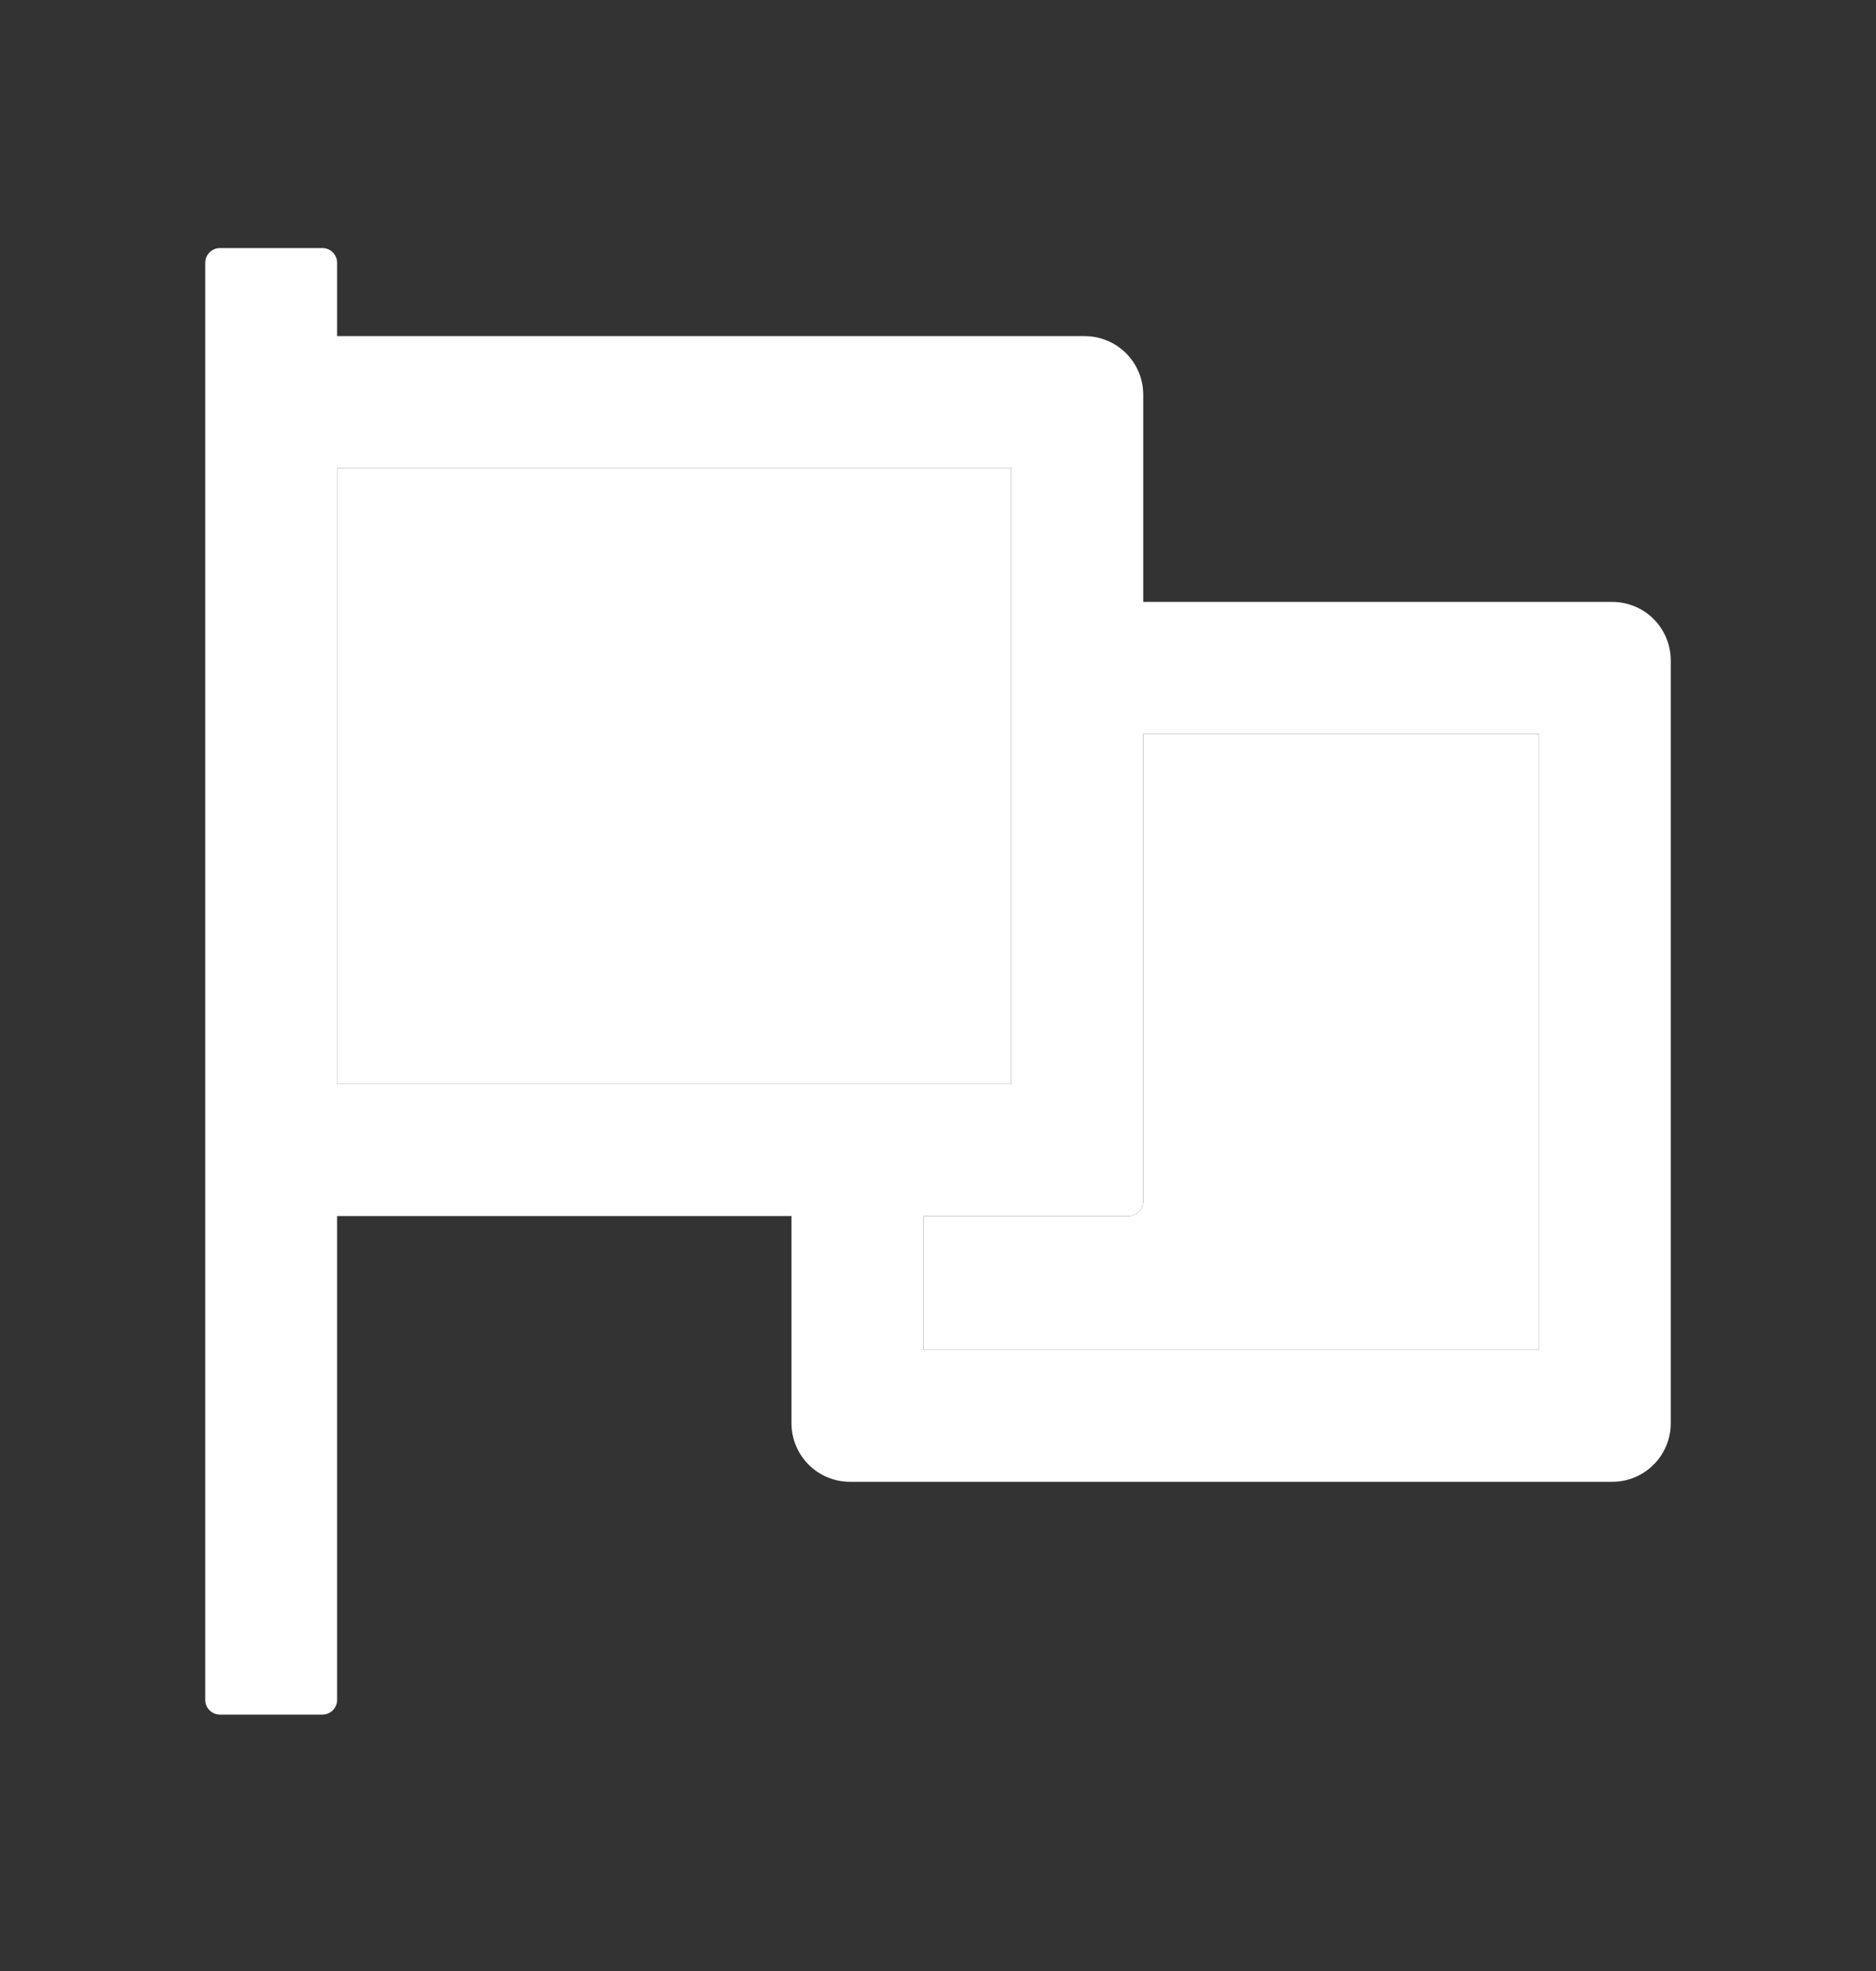 <svg width="20" height="21" viewBox="0 0 20 21" fill="none" xmlns="http://www.w3.org/2000/svg">
<rect x="0" y="0" width="20" height="21" fill="#333333" stroke="none"/>
<path d="M3.594 4.987H10.781V11.55H3.594V4.987Z" fill="white"/>
<path d="M12.188 12.8C12.188 12.885 12.117 12.956 12.031 12.956H9.844V14.382H16.406V7.819H12.188V12.8Z" fill="white"/>
<path d="M17.188 6.413H12.188V4.206C12.188 3.86 11.908 3.581 11.562 3.581H3.594V2.8C3.594 2.714 3.523 2.643 3.438 2.643H2.344C2.258 2.643 2.188 2.714 2.188 2.8V18.112C2.188 18.198 2.258 18.268 2.344 18.268H3.438C3.523 18.268 3.594 18.198 3.594 18.112V12.956H8.438V15.163C8.438 15.508 8.717 15.788 9.062 15.788H17.188C17.533 15.788 17.812 15.508 17.812 15.163V7.038C17.812 6.692 17.533 6.413 17.188 6.413ZM3.594 11.55V4.987H10.781V11.55H3.594ZM16.406 14.382H9.844V12.956H12.031C12.117 12.956 12.188 12.885 12.188 12.8V7.819H16.406V14.382Z" fill="white"/>
</svg>
